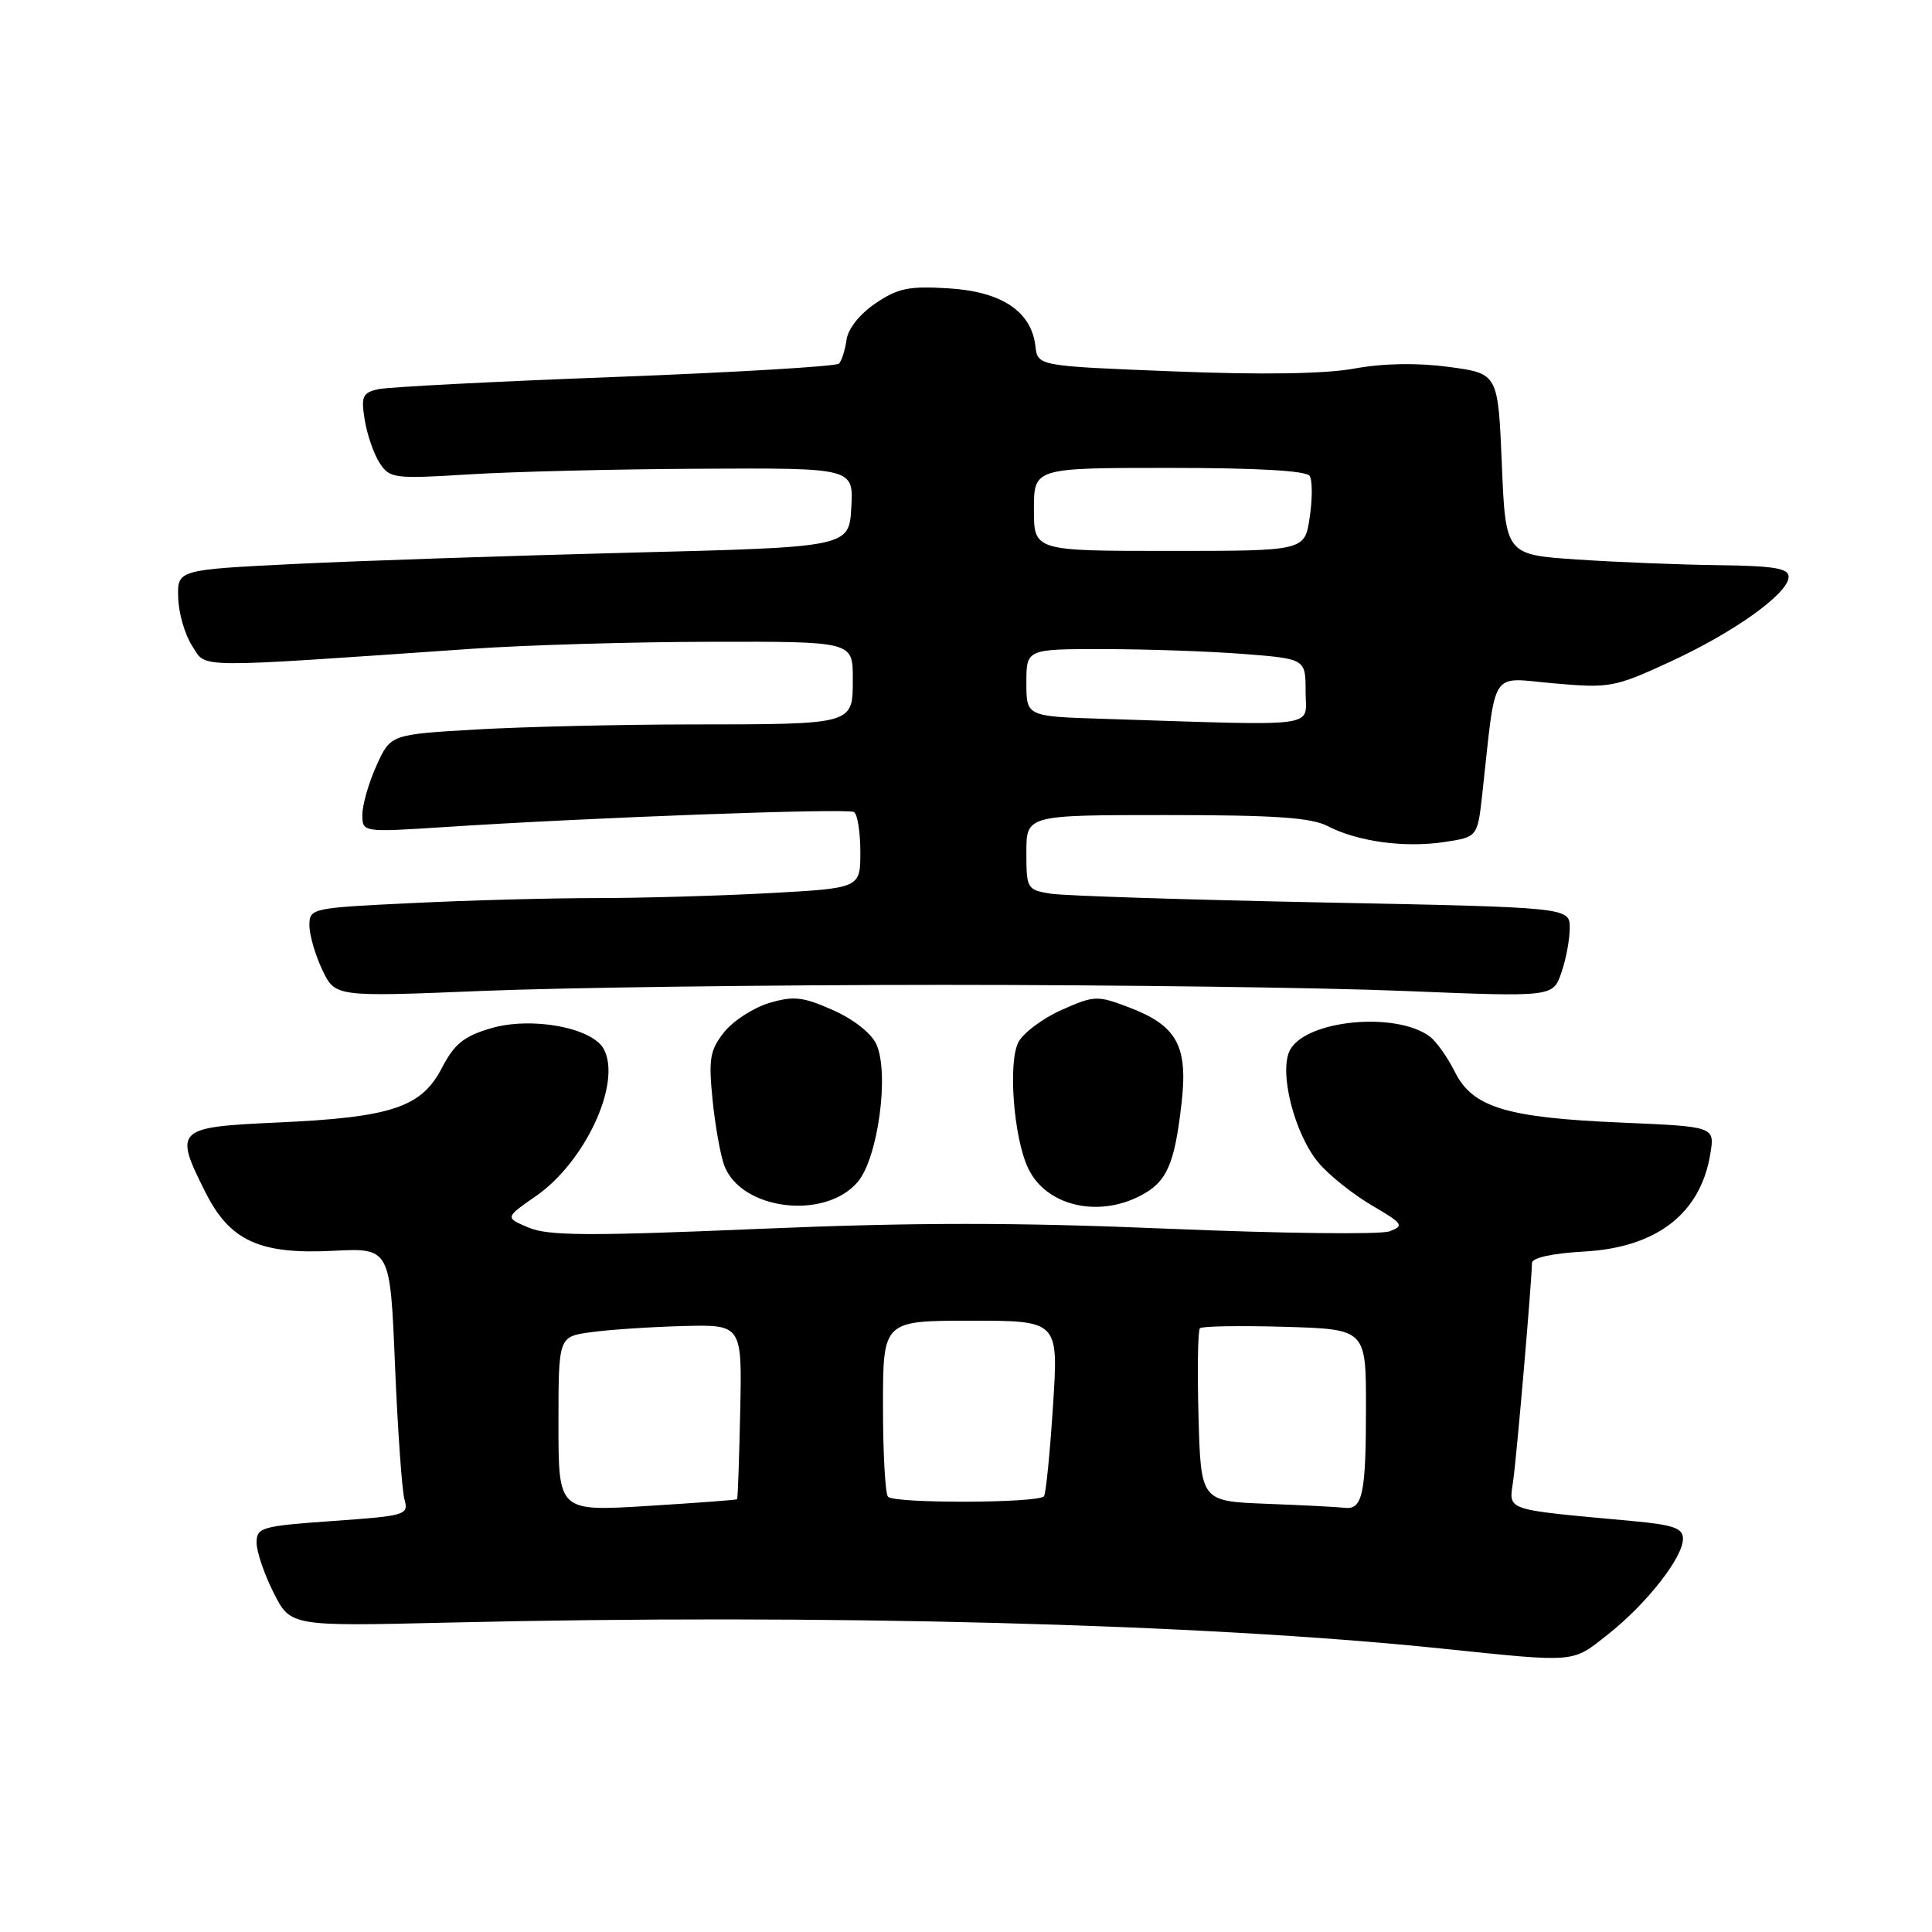 <?xml version="1.0" encoding="UTF-8" standalone="no"?>
<!DOCTYPE svg PUBLIC "-//W3C//DTD SVG 1.1//EN" "http://www.w3.org/Graphics/SVG/1.1/DTD/svg11.dtd" >
<svg xmlns="http://www.w3.org/2000/svg" xmlns:xlink="http://www.w3.org/1999/xlink" version="1.1" viewBox="0 0 256 256">
 <g >
 <path fill="currentColor"
d=" M 213.08 216.55 C 218.20 212.50 223.00 206.38 223.00 203.90 C 223.00 202.48 221.76 202.05 216.25 201.54 C 199.04 199.95 199.94 200.26 200.51 196.16 C 201.00 192.68 202.97 169.77 202.99 167.36 C 203.00 166.66 205.67 166.07 209.97 165.83 C 219.55 165.29 225.35 160.78 226.63 152.87 C 227.22 149.28 227.22 149.28 214.86 148.75 C 199.56 148.10 195.12 146.74 192.76 142.00 C 191.80 140.07 190.30 137.97 189.42 137.32 C 184.91 134.01 173.06 135.16 170.94 139.12 C 169.41 141.97 171.51 150.26 174.72 154.08 C 176.09 155.71 179.25 158.23 181.74 159.70 C 185.92 162.14 186.11 162.42 184.11 163.16 C 182.92 163.60 169.80 163.44 154.97 162.82 C 134.64 161.96 121.25 161.96 100.61 162.83 C 78.10 163.79 72.65 163.76 70.06 162.67 C 66.90 161.34 66.90 161.34 71.01 158.49 C 77.55 153.96 82.40 143.48 80.01 139.02 C 78.48 136.16 70.45 134.67 65.05 136.25 C 61.45 137.31 60.21 138.32 58.54 141.53 C 55.84 146.74 51.85 148.06 36.75 148.74 C 23.28 149.35 23.01 149.62 27.25 158.04 C 30.47 164.42 34.43 166.23 44.10 165.74 C 51.70 165.35 51.70 165.35 52.34 180.92 C 52.70 189.49 53.26 197.47 53.59 198.66 C 54.17 200.75 53.81 200.85 44.09 201.54 C 34.64 202.21 34.00 202.39 34.00 204.42 C 34.00 205.60 35.01 208.58 36.25 211.04 C 38.50 215.50 38.50 215.50 59.50 215.00 C 108.81 213.83 159.20 215.14 191.00 218.44 C 209.07 220.31 208.24 220.38 213.08 216.55 Z  M 113.63 156.64 C 116.34 153.49 117.87 142.21 116.12 138.36 C 115.46 136.91 113.07 135.03 110.34 133.83 C 106.37 132.07 105.15 131.94 101.90 132.91 C 99.82 133.54 97.14 135.27 95.95 136.77 C 94.07 139.15 93.87 140.29 94.42 145.76 C 94.77 149.20 95.47 153.12 95.98 154.46 C 98.22 160.34 109.27 161.71 113.63 156.64 Z  M 151.09 158.45 C 154.62 156.63 155.64 154.33 156.57 146.11 C 157.42 138.59 155.95 135.91 149.65 133.50 C 145.39 131.88 145.03 131.89 140.69 133.81 C 138.21 134.91 135.63 136.83 134.96 138.07 C 133.54 140.72 134.31 150.80 136.25 154.83 C 138.60 159.74 145.39 161.40 151.09 158.45 Z  M 125.00 130.50 C 147.82 130.50 175.33 130.86 186.13 131.31 C 205.77 132.11 205.77 132.11 206.88 128.91 C 207.50 127.14 208.00 124.47 208.00 122.97 C 208.00 120.23 208.00 120.23 175.25 119.58 C 157.24 119.22 141.04 118.70 139.25 118.42 C 136.09 117.92 136.00 117.77 136.00 112.95 C 136.00 108.00 136.00 108.00 154.55 108.00 C 168.92 108.00 173.74 108.33 175.94 109.47 C 179.90 111.52 186.09 112.36 191.34 111.58 C 195.78 110.91 195.78 110.91 196.41 105.21 C 198.29 88.24 197.28 89.80 205.92 90.55 C 213.33 91.20 213.95 91.08 221.38 87.65 C 229.91 83.71 237.00 78.61 237.00 76.42 C 237.00 75.30 235.01 74.98 227.75 74.89 C 222.66 74.83 214.22 74.49 209.00 74.14 C 199.50 73.50 199.50 73.50 199.00 61.50 C 198.50 49.50 198.50 49.50 192.00 48.62 C 187.80 48.06 183.38 48.13 179.50 48.83 C 175.58 49.55 167.25 49.68 155.50 49.21 C 137.50 48.50 137.50 48.50 137.20 45.87 C 136.66 41.26 132.73 38.64 125.72 38.21 C 120.44 37.88 118.97 38.18 116.00 40.20 C 113.92 41.61 112.36 43.57 112.17 45.03 C 111.98 46.39 111.53 47.80 111.17 48.18 C 110.80 48.55 97.45 49.34 81.50 49.95 C 65.55 50.55 51.43 51.28 50.13 51.57 C 48.03 52.04 47.82 52.51 48.33 55.66 C 48.65 57.61 49.54 60.18 50.31 61.36 C 51.65 63.40 52.23 63.47 62.11 62.86 C 67.82 62.50 81.64 62.16 92.80 62.11 C 113.10 62.00 113.10 62.00 112.80 67.25 C 112.50 72.50 112.50 72.50 83.50 73.23 C 67.55 73.64 47.53 74.31 39.00 74.73 C 23.50 75.50 23.50 75.50 23.61 79.21 C 23.67 81.26 24.51 84.13 25.47 85.60 C 27.43 88.58 24.97 88.56 62.50 85.97 C 69.65 85.47 83.94 85.05 94.25 85.04 C 113.00 85.00 113.00 85.00 113.00 89.88 C 113.00 96.06 113.34 95.97 91.50 95.99 C 82.15 96.00 69.38 96.30 63.13 96.66 C 51.76 97.32 51.76 97.32 49.90 101.41 C 48.88 103.66 48.03 106.58 48.02 107.90 C 48.00 110.29 48.00 110.29 58.75 109.60 C 78.44 108.31 112.31 107.07 113.16 107.60 C 113.62 107.88 114.00 110.27 114.00 112.91 C 114.00 117.69 114.00 117.69 101.84 118.35 C 95.16 118.71 84.88 119.00 79.00 119.00 C 73.12 119.00 62.17 119.29 54.66 119.66 C 41.24 120.30 41.00 120.35 41.00 122.62 C 41.00 123.89 41.77 126.55 42.71 128.52 C 44.42 132.10 44.42 132.10 63.96 131.30 C 74.71 130.86 102.17 130.50 125.00 130.50 Z  M 74.00 188.70 C 74.00 177.12 74.00 177.12 78.25 176.53 C 80.59 176.20 86.06 175.83 90.41 175.71 C 98.33 175.50 98.33 175.50 98.08 187.00 C 97.95 193.32 97.76 198.57 97.67 198.66 C 97.58 198.75 92.21 199.15 85.75 199.55 C 74.00 200.27 74.00 200.27 74.00 188.70 Z  M 167.81 199.26 C 159.12 198.92 159.12 198.92 158.81 187.71 C 158.64 181.55 158.72 176.28 159.00 176.00 C 159.28 175.72 164.34 175.64 170.25 175.81 C 181.00 176.13 181.00 176.13 181.00 186.48 C 181.00 197.99 180.55 200.10 178.14 199.79 C 177.24 199.68 172.59 199.44 167.81 199.26 Z  M 117.67 198.33 C 117.30 197.97 117.00 192.57 117.00 186.33 C 117.00 175.00 117.00 175.00 128.63 175.00 C 140.26 175.00 140.26 175.00 139.53 186.25 C 139.13 192.44 138.60 197.84 138.34 198.25 C 137.77 199.18 118.59 199.25 117.67 198.33 Z  M 146.25 95.25 C 136.00 94.93 136.00 94.93 136.00 90.47 C 136.00 86.00 136.00 86.00 146.25 86.01 C 151.89 86.01 160.21 86.30 164.75 86.65 C 173.00 87.30 173.00 87.30 173.00 91.65 C 173.00 96.52 175.53 96.18 146.25 95.25 Z  M 137.00 67.50 C 137.00 62.00 137.00 62.00 154.94 62.00 C 166.62 62.00 173.11 62.37 173.54 63.07 C 173.91 63.66 173.91 66.14 173.54 68.57 C 172.88 73.00 172.88 73.00 154.94 73.00 C 137.00 73.00 137.00 73.00 137.00 67.50 Z "/>
</g>
</svg>